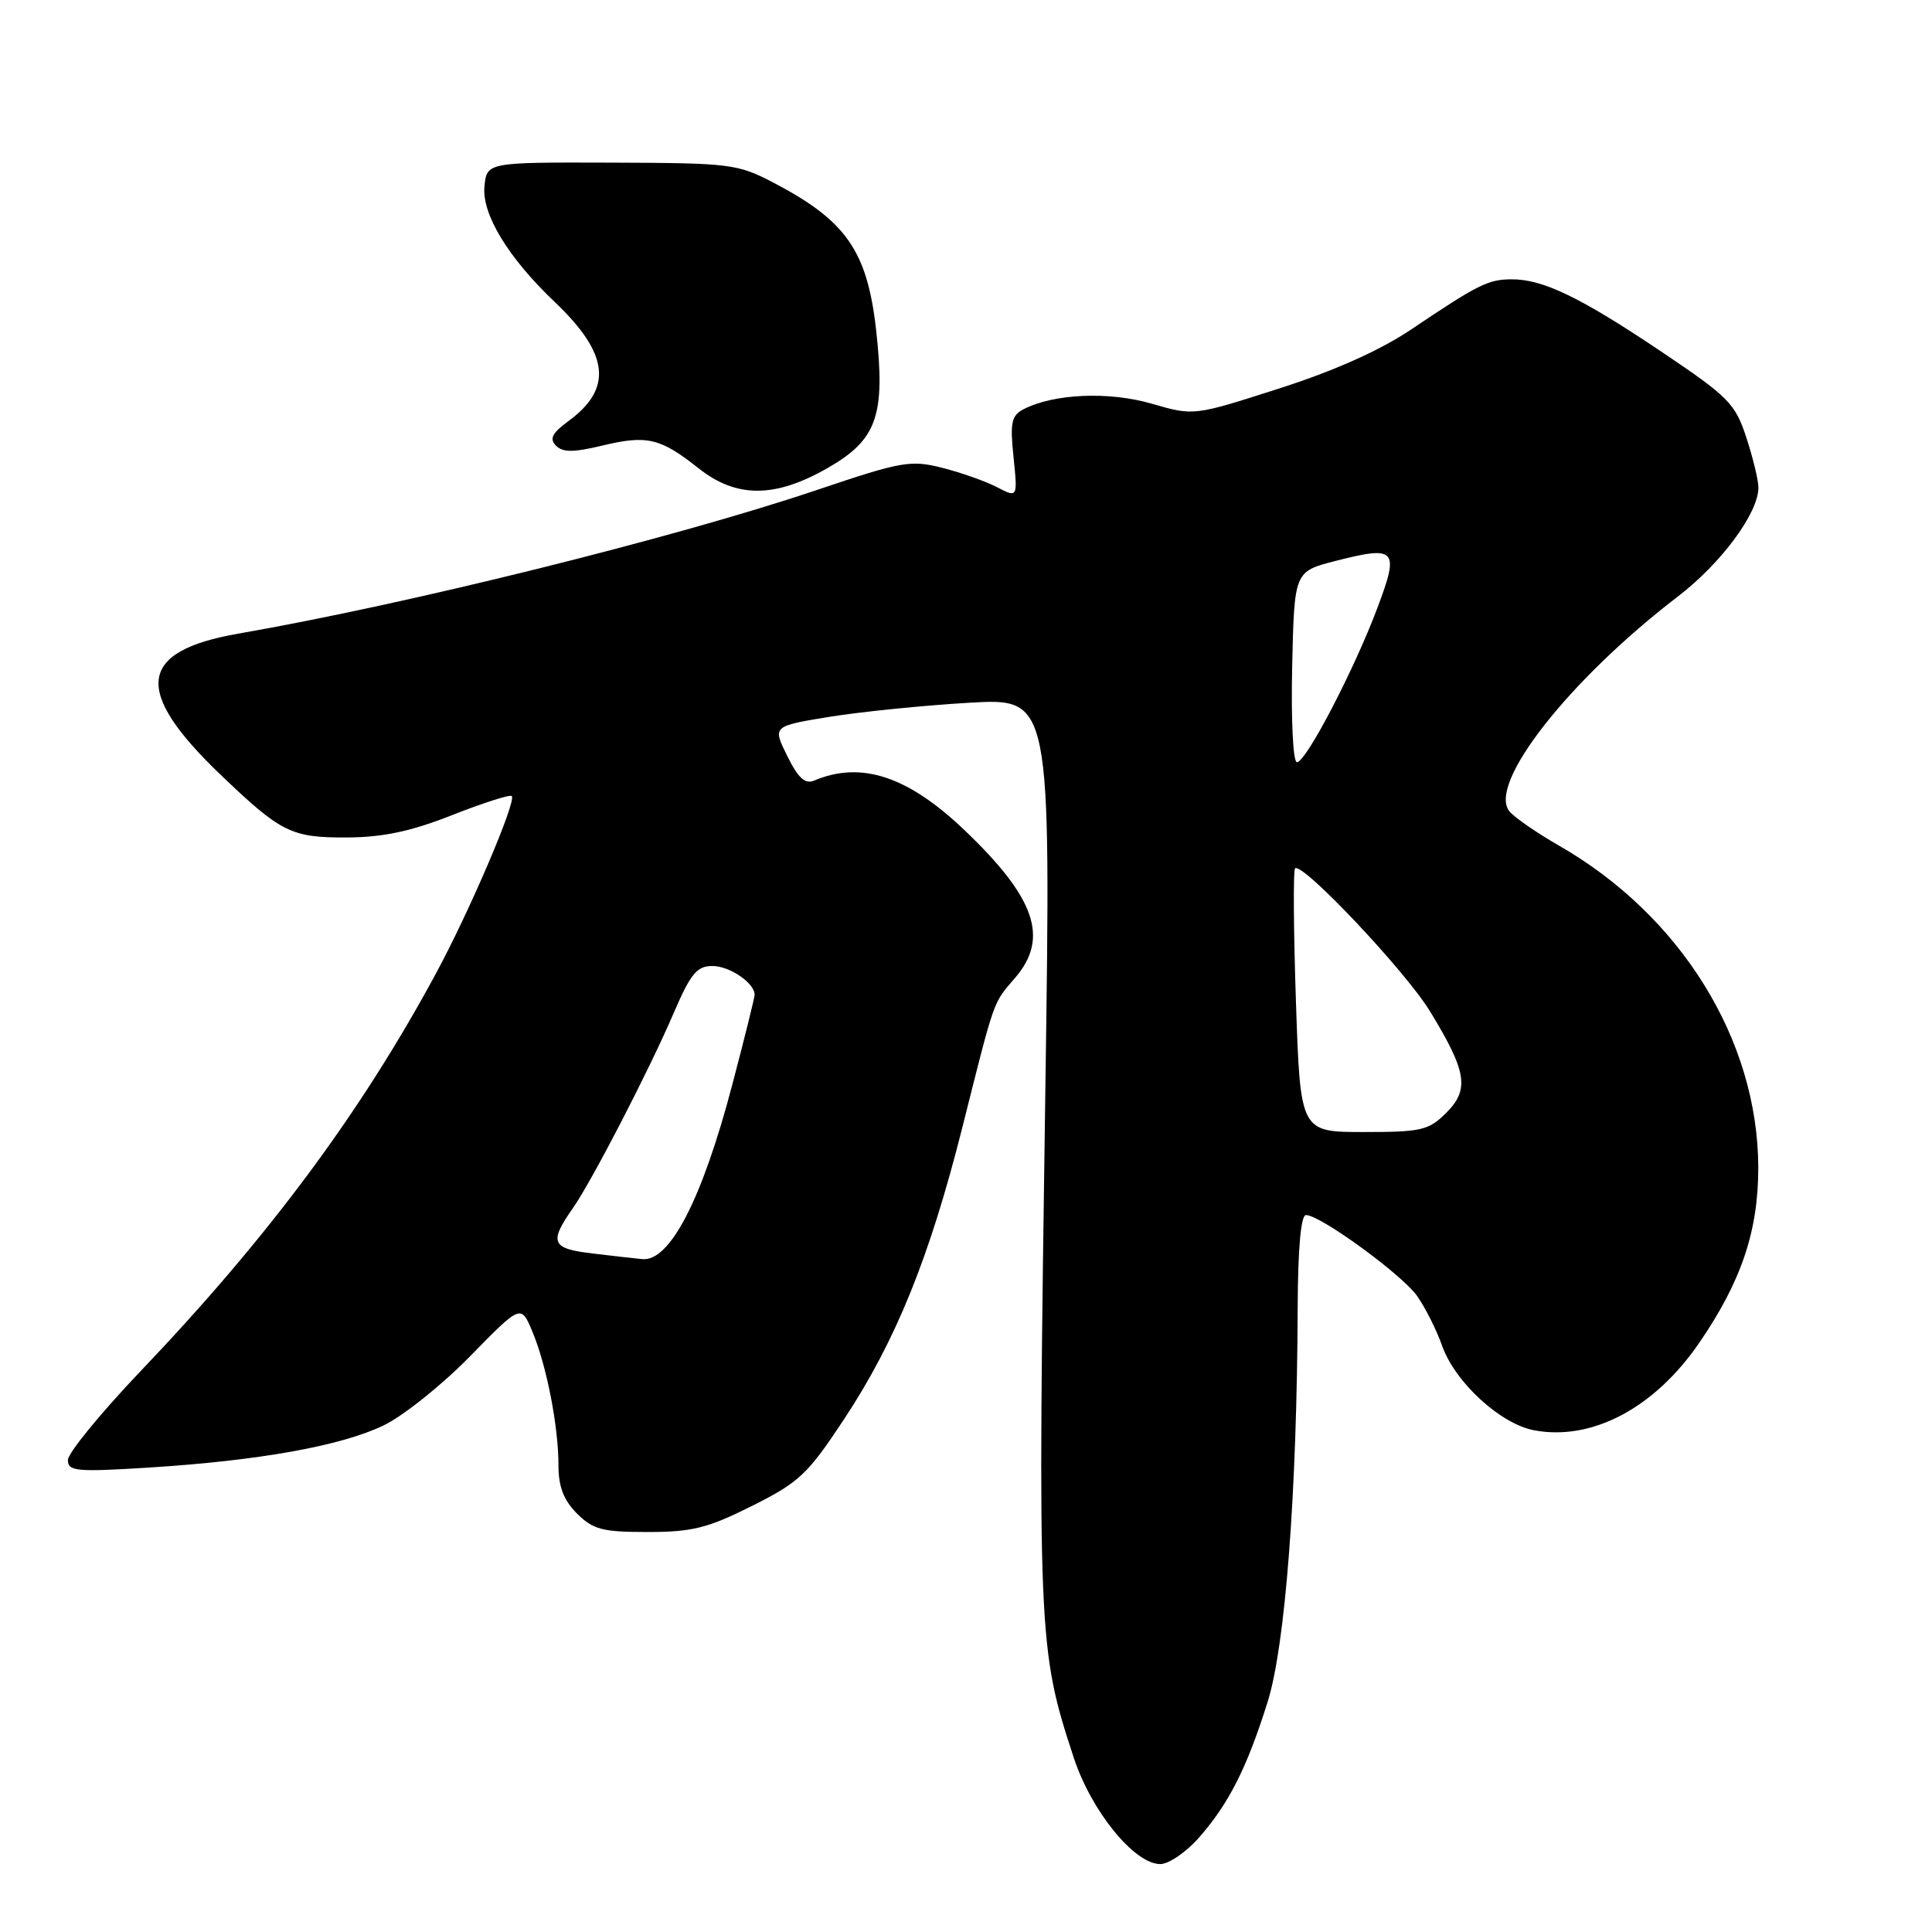 <?xml version="1.0" encoding="UTF-8" standalone="no"?>
<!DOCTYPE svg PUBLIC "-//W3C//DTD SVG 1.1//EN" "http://www.w3.org/Graphics/SVG/1.1/DTD/svg11.dtd" >
<svg xmlns="http://www.w3.org/2000/svg" xmlns:xlink="http://www.w3.org/1999/xlink" version="1.1" viewBox="0 0 256 256">
 <g >
 <path fill="currentColor"
d=" M 158.89 243.47 C 162.84 238.97 165.22 234.26 167.97 225.50 C 170.31 218.04 171.86 197.78 171.95 173.25 C 171.98 165.36 172.38 161.00 173.05 161.00 C 174.95 161.00 185.79 168.90 187.78 171.73 C 188.85 173.25 190.35 176.23 191.10 178.35 C 192.82 183.18 198.83 188.69 203.28 189.52 C 210.92 190.96 219.20 186.59 225.11 178.00 C 230.73 169.83 233.00 163.10 232.98 154.66 C 232.93 137.77 222.69 121.27 206.54 112.03 C 203.62 110.35 200.69 108.33 200.02 107.52 C 197.04 103.93 207.87 90.11 222.34 79.03 C 228.08 74.63 233.00 67.98 233.00 64.60 C 233.00 63.65 232.28 60.67 231.40 57.98 C 229.92 53.46 229.06 52.59 220.13 46.59 C 209.43 39.40 204.45 36.99 200.28 37.01 C 197.17 37.03 195.85 37.69 186.92 43.70 C 182.85 46.43 176.75 49.16 169.42 51.50 C 158.18 55.11 158.18 55.11 152.61 53.49 C 146.93 51.84 139.61 52.16 135.62 54.23 C 134.02 55.06 133.82 56.00 134.30 60.59 C 134.85 65.98 134.85 65.98 132.08 64.54 C 130.55 63.75 127.28 62.60 124.82 61.98 C 120.66 60.93 119.44 61.15 108.41 64.87 C 89.61 71.22 54.21 80.02 31.58 83.96 C 18.26 86.28 17.59 91.50 29.17 102.60 C 37.25 110.34 38.58 111.00 45.97 110.97 C 50.78 110.94 54.47 110.16 59.95 107.99 C 64.04 106.38 67.58 105.25 67.81 105.48 C 68.47 106.13 62.24 120.72 57.76 129.00 C 47.79 147.47 35.57 163.92 18.67 181.64 C 13.35 187.22 9.00 192.54 9.00 193.46 C 9.00 194.96 10.10 195.06 19.75 194.46 C 34.30 193.54 45.10 191.61 50.78 188.90 C 53.37 187.67 58.54 183.54 62.26 179.74 C 69.03 172.82 69.03 172.82 70.55 176.46 C 72.44 180.98 74.00 189.01 74.00 194.18 C 74.00 197.00 74.69 198.78 76.45 200.55 C 78.59 202.68 79.82 203.00 85.82 203.00 C 91.70 203.00 93.76 202.49 99.63 199.55 C 105.91 196.41 107.02 195.36 111.87 188.01 C 118.70 177.66 123.17 166.63 127.50 149.45 C 131.87 132.09 131.54 133.02 134.49 129.59 C 139.05 124.31 137.23 118.99 127.78 109.98 C 120.30 102.84 114.09 100.80 107.88 103.43 C 106.68 103.94 105.76 103.10 104.31 100.16 C 102.36 96.22 102.36 96.22 109.93 94.98 C 114.09 94.31 122.40 93.47 128.38 93.12 C 139.26 92.48 139.26 92.48 138.52 143.99 C 137.47 217.04 137.53 218.45 142.28 232.91 C 144.60 239.98 150.31 247.00 153.74 247.00 C 154.87 247.00 157.19 245.41 158.89 243.47 Z  M 109.71 61.99 C 116.22 58.26 117.35 55.02 116.09 43.72 C 114.91 33.24 112.12 29.24 102.50 24.21 C 97.71 21.71 96.80 21.60 81.00 21.55 C 64.50 21.50 64.50 21.50 64.19 24.73 C 63.84 28.39 67.36 34.17 73.49 40.00 C 80.71 46.86 81.24 51.46 75.33 55.79 C 73.16 57.38 72.77 58.14 73.67 59.05 C 74.57 59.97 75.99 59.96 79.86 59.03 C 85.74 57.62 87.52 58.05 92.55 62.04 C 97.57 66.03 102.70 66.02 109.71 61.99 Z  M 78.50 166.09 C 73.06 165.45 72.71 164.65 75.92 160.07 C 78.42 156.50 86.04 141.76 89.26 134.25 C 91.51 129.01 92.34 128.00 94.40 128.00 C 96.69 128.00 100.01 130.27 99.99 131.82 C 99.99 132.19 98.66 137.54 97.04 143.69 C 93.04 158.92 88.76 167.20 85.10 166.84 C 84.22 166.76 81.25 166.42 78.50 166.09 Z  M 171.72 132.76 C 171.40 123.28 171.35 115.32 171.60 115.07 C 172.52 114.15 186.21 128.65 189.48 134.00 C 194.36 141.99 194.74 144.35 191.64 147.45 C 189.31 149.78 188.36 150.00 180.70 150.00 C 172.30 150.00 172.30 150.00 171.72 132.76 Z  M 171.22 88.36 C 171.50 75.73 171.50 75.73 176.95 74.33 C 185.01 72.27 185.45 72.76 182.52 80.53 C 179.41 88.81 173.05 101.00 171.85 101.00 C 171.34 101.00 171.06 95.45 171.22 88.36 Z "/>
</g>
</svg>
